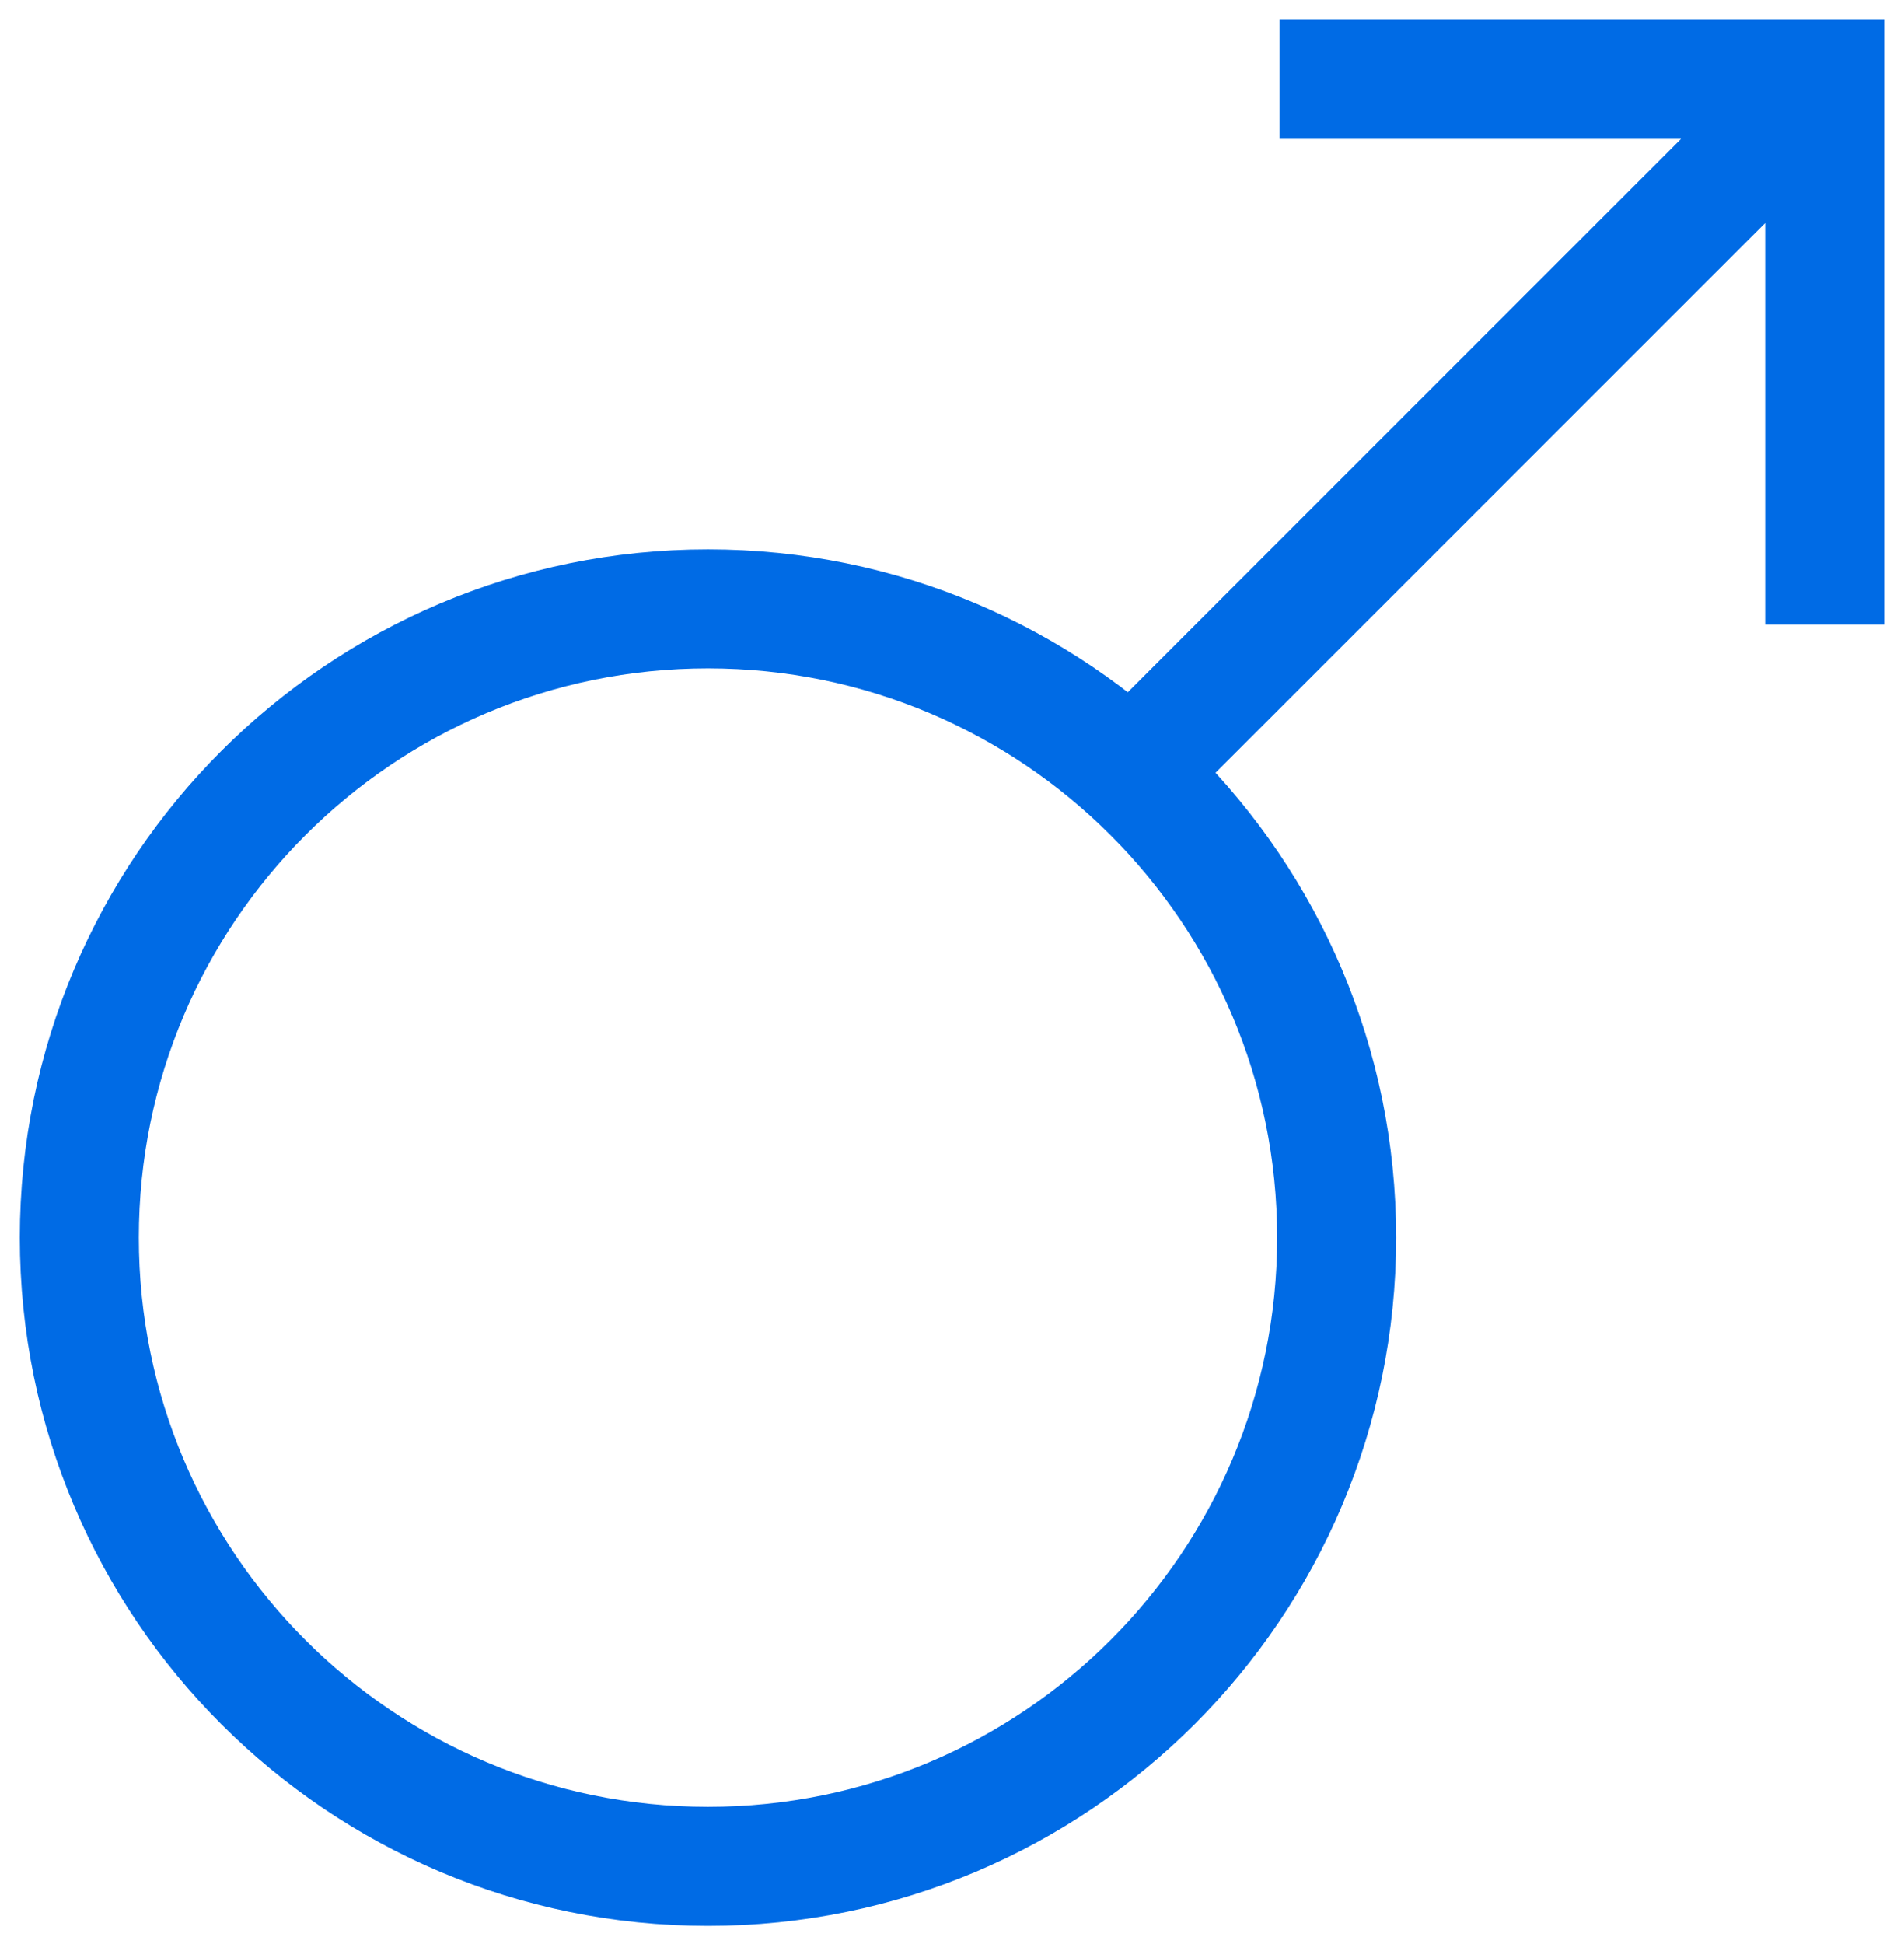 <svg width="48" height="49" viewBox="0 0 48 49" fill="none" xmlns="http://www.w3.org/2000/svg">
<path d="M17.848 47.042C26.601 47.042 33.697 39.947 33.697 31.194C33.697 22.441 26.601 15.346 17.848 15.346C9.096 15.346 2 22.441 2 31.194C2 39.947 9.096 47.042 17.848 47.042Z" stroke="#006BE5" stroke-width="3"/>
<path d="M32.256 2H46V15.744M45.687 2.313L29.033 18.967L45.687 2.313Z" stroke="#006BE5" stroke-width="3"/>
</svg>
